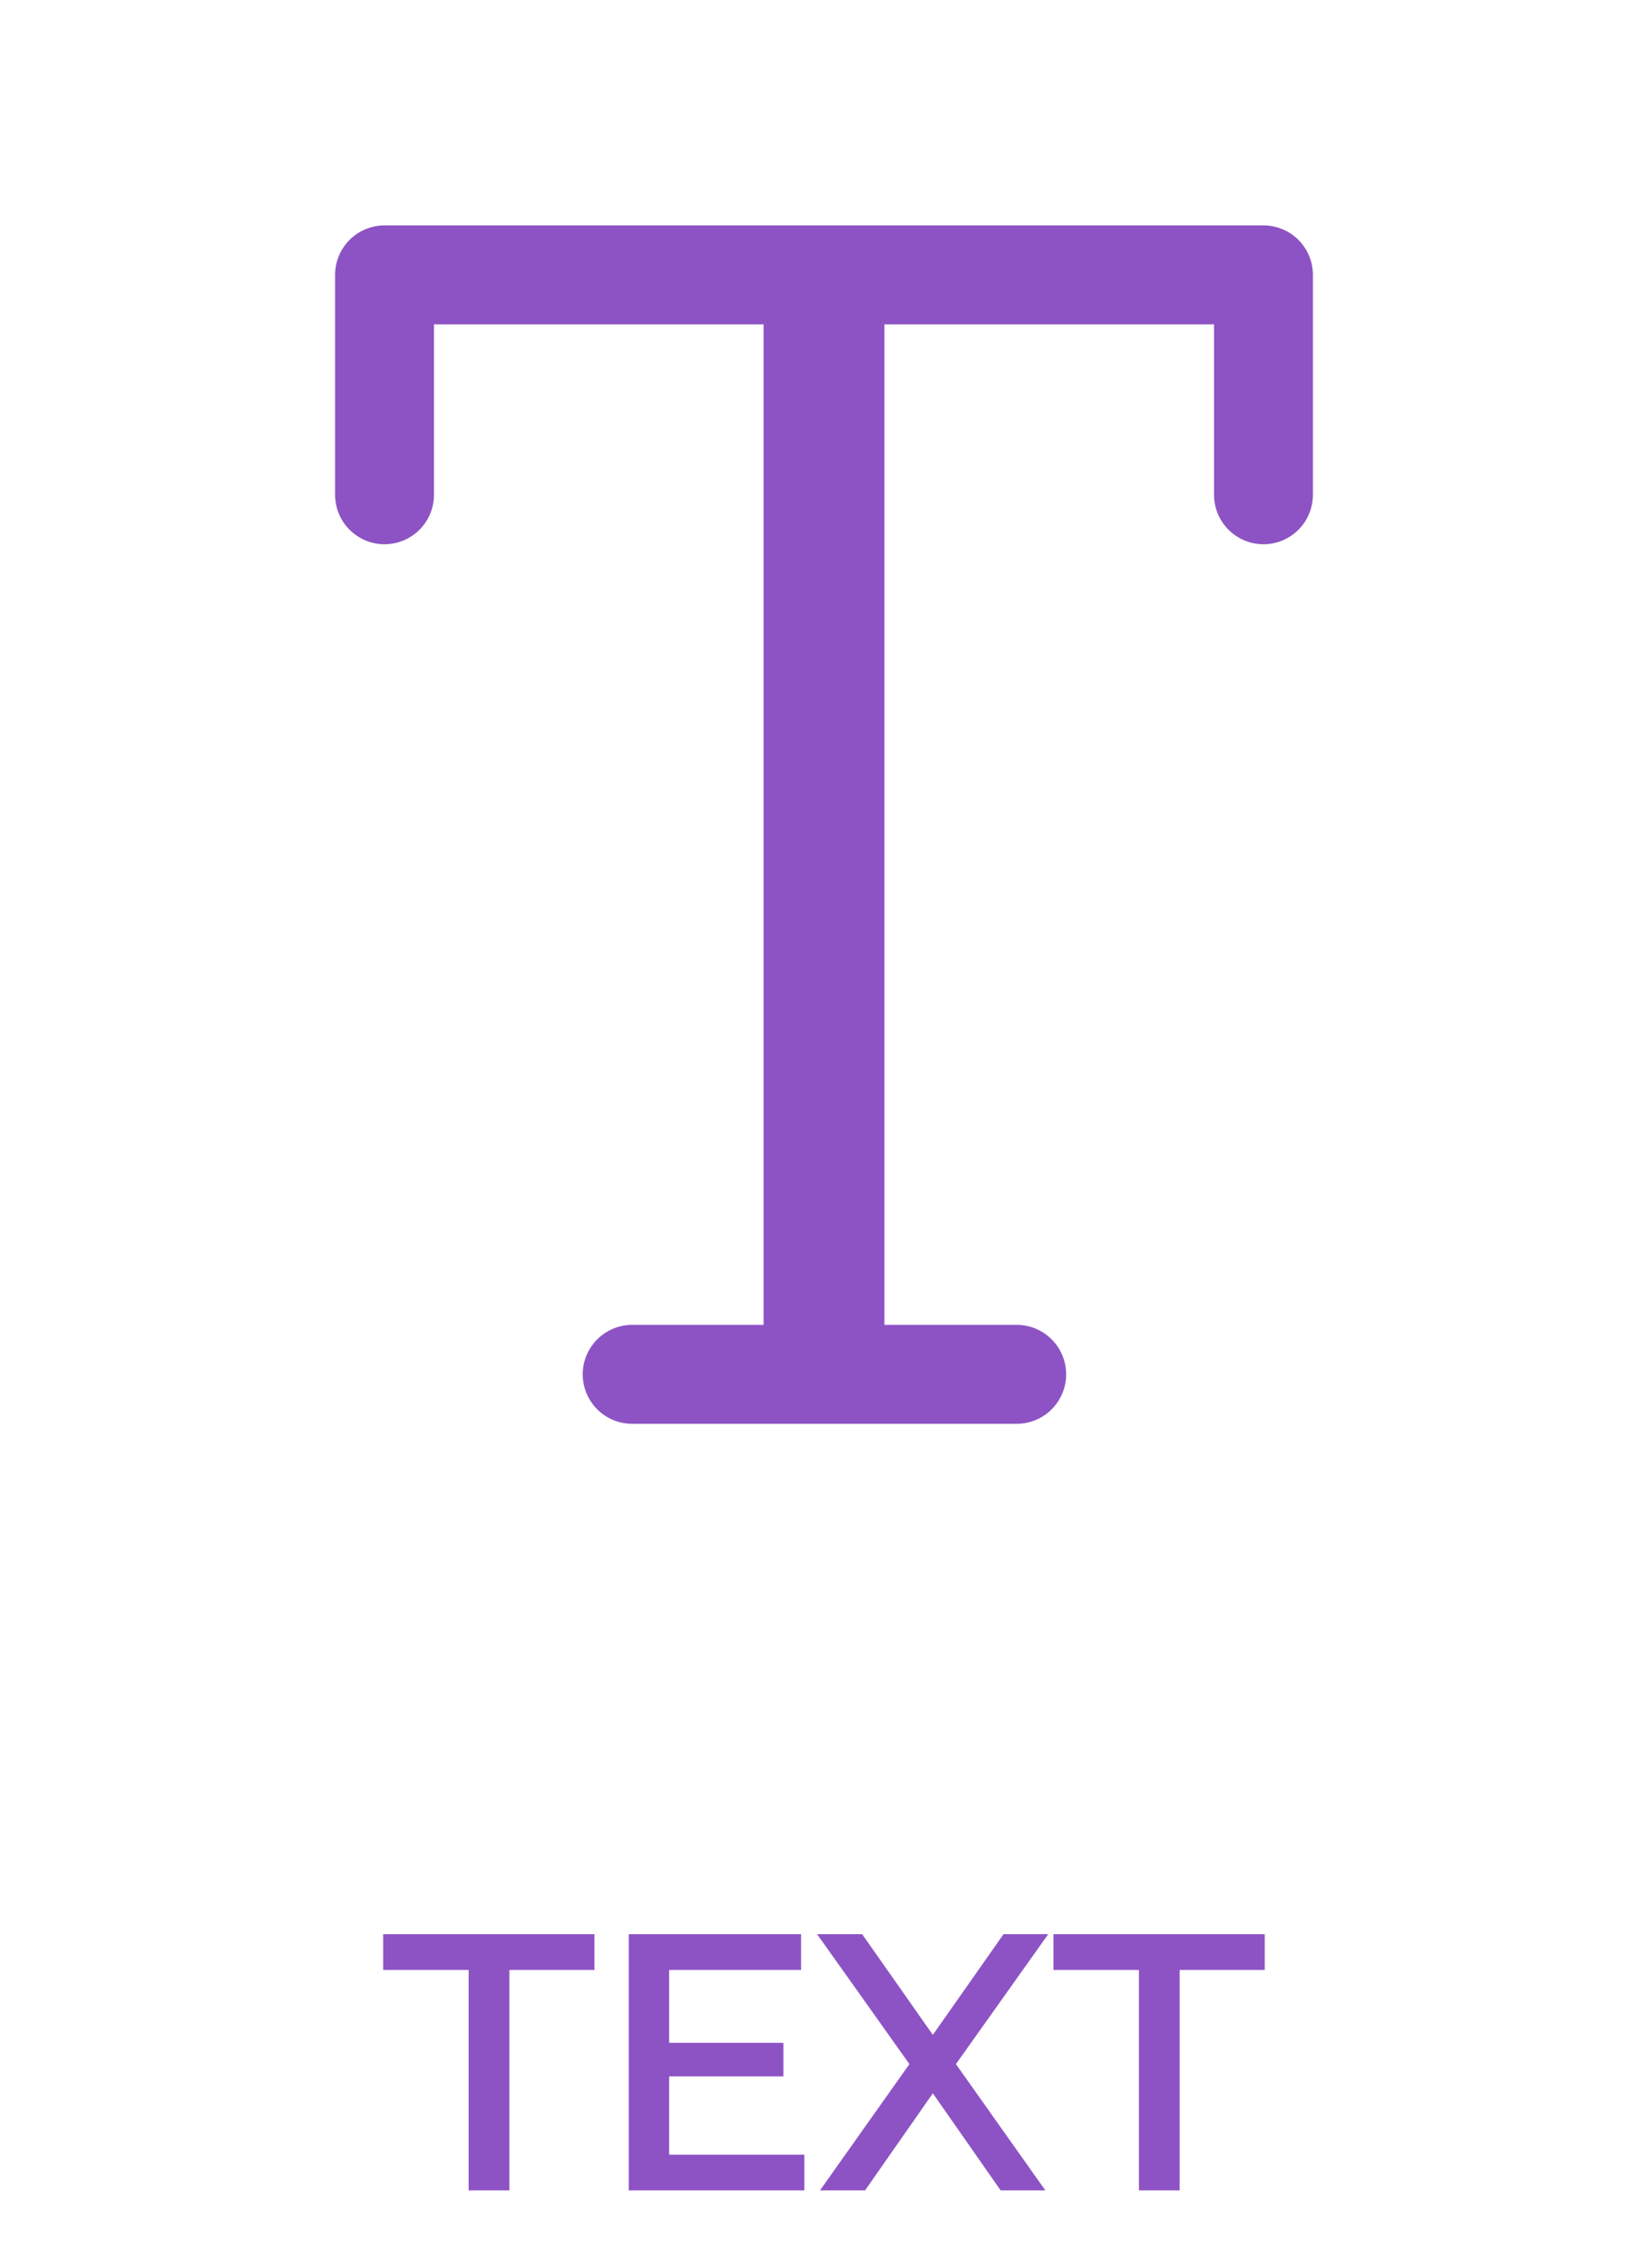 <svg width="64" height="88" viewBox="0 0 64 88" fill="none" xmlns="http://www.w3.org/2000/svg">
<path fill-rule="evenodd" clip-rule="evenodd" d="M16.853 12.587V19.2C16.853 19.709 16.651 20.198 16.291 20.558C15.931 20.918 15.443 21.12 14.933 21.12C14.424 21.12 13.936 20.918 13.576 20.558C13.216 20.198 13.013 19.709 13.013 19.2V10.667C13.013 10.415 13.063 10.165 13.159 9.932C13.256 9.699 13.397 9.487 13.576 9.309C13.754 9.131 13.966 8.989 14.199 8.893C14.431 8.796 14.681 8.747 14.933 8.747H49.067C49.576 8.747 50.064 8.949 50.424 9.309C50.784 9.669 50.987 10.158 50.987 10.667V19.2C50.987 19.709 50.784 20.198 50.424 20.558C50.064 20.918 49.576 21.12 49.067 21.12C48.557 21.12 48.069 20.918 47.709 20.558C47.349 20.198 47.147 19.709 47.147 19.2V12.587H34.347V51.413H39.484C39.993 51.413 40.481 51.616 40.841 51.976C41.201 52.336 41.404 52.824 41.404 53.333C41.404 53.843 41.201 54.331 40.841 54.691C40.481 55.051 39.993 55.253 39.484 55.253H24.55C24.041 55.253 23.553 55.051 23.193 54.691C22.833 54.331 22.63 53.843 22.63 53.333C22.63 52.824 22.833 52.336 23.193 51.976C23.553 51.616 24.041 51.413 24.55 51.413H29.653V12.587H16.853Z" fill="#8D53C4"/>
<path d="M23.085 76.446H19.781V85H18.199V76.446H14.881V75.06H23.085V76.446ZM31.236 83.614V85H24.418V75.06H31.11V76.446H25.986V79.274H30.424V80.576H25.986V83.614H31.236ZM33.483 75.06L36.227 78.966L38.971 75.06H40.707L37.123 80.1L40.595 85H38.859L36.227 81.234L33.595 85H31.845L35.317 80.1L31.733 75.06H33.483ZM49.116 76.446H45.812V85H44.23V76.446H40.912V75.06H49.116V76.446Z" fill="#8D53C4"/>
</svg>
